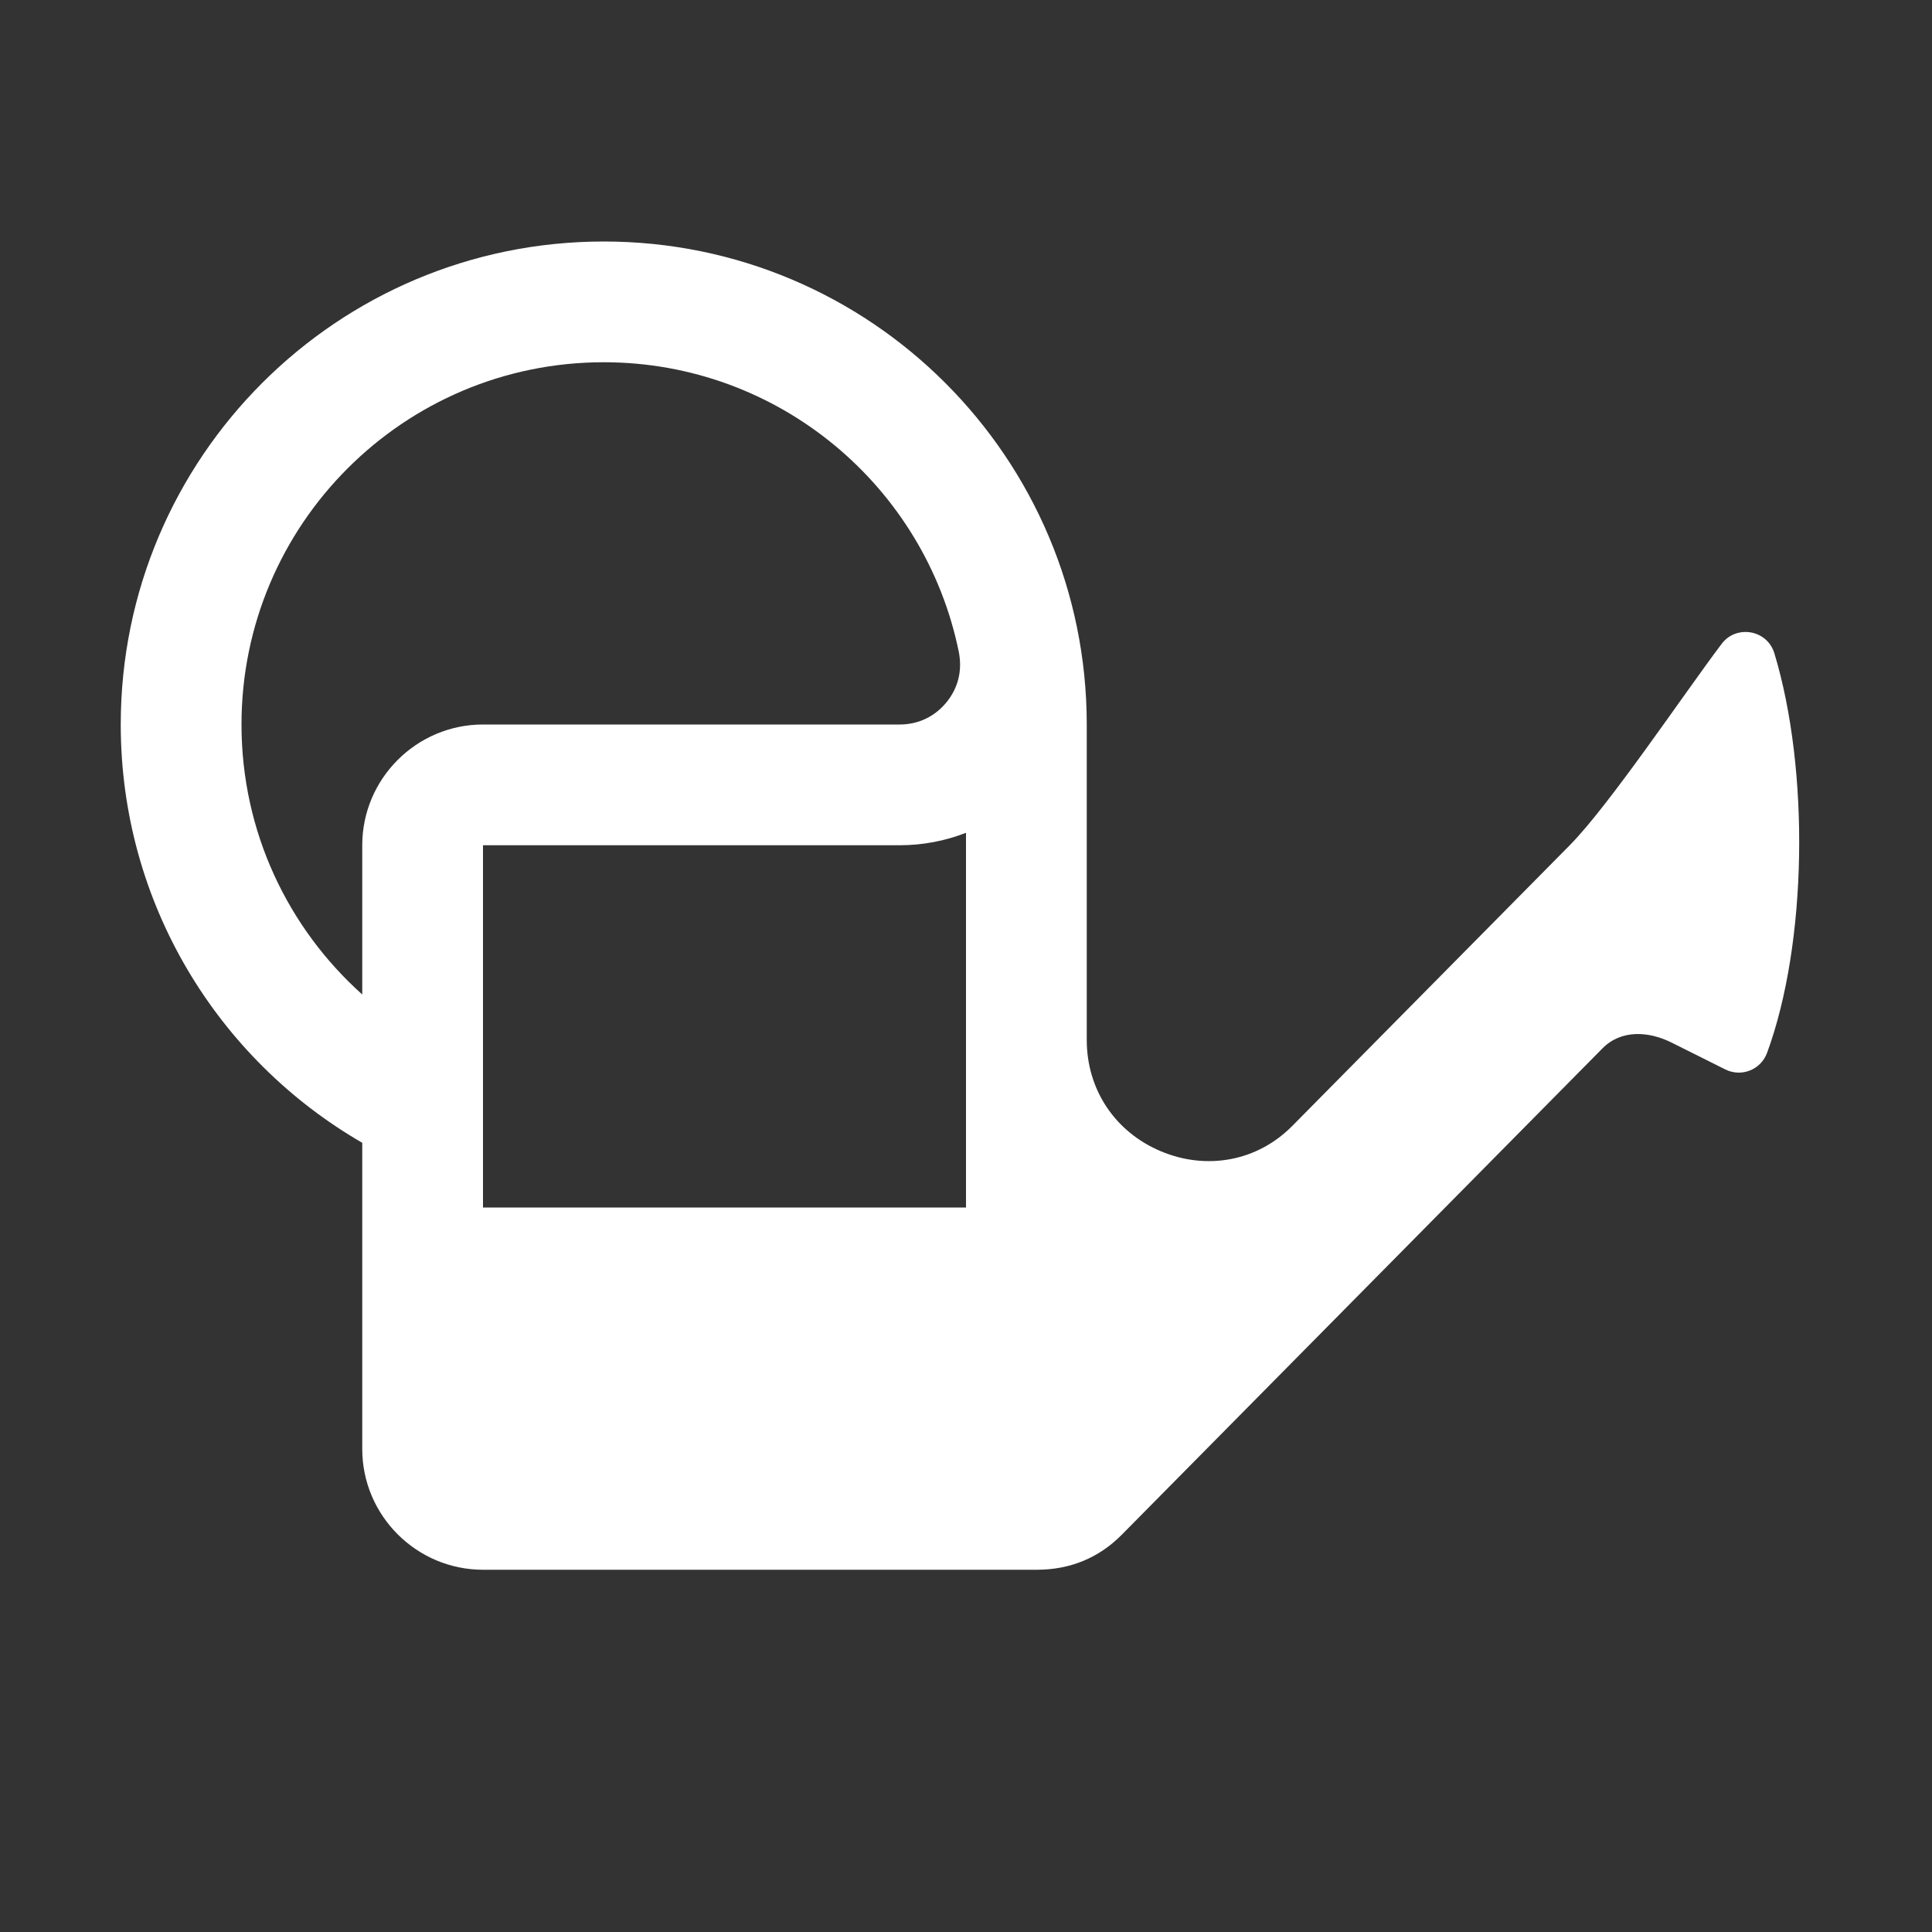 <?xml version="1.0" encoding="UTF-8"?>
<!DOCTYPE svg PUBLIC "-//W3C//DTD SVG 1.1//EN" "http://www.w3.org/Graphics/SVG/1.1/DTD/svg11.dtd">
<svg xmlns="http://www.w3.org/2000/svg" xml:space="preserve" width="1024px" height="1024px" shape-rendering="geometricPrecision" text-rendering="geometricPrecision" image-rendering="optimizeQuality" fill-rule="nonzero" clip-rule="evenodd" viewBox="0 0 10240 10240" xmlns:xlink="http://www.w3.org/1999/xlink">
	<rect x="0" y="0" width="10240" height="10240" fill="#333333" stroke="none"/>
	<title>watering_can_half icon</title>
	<desc>watering_can_half icon from the IconExperience.com O-Collection. Copyright by INCORS GmbH (www.incors.com).</desc>
	<path id="curve0" fill="#FFFFFF" d="M3200 1280c1414,0 2560,1146 2560,2560l0 1672c0,263 150,488 393,590 243,102 511,53 696,-134l1471 -1488c210,-213 600,-795 804,-1066 37,-50 95,-72 156,-62 60,11 107,52 125,112 187,620 174,1536 -39,2116 -33,90 -136,131 -222,88l-282 -141c-125,-63 -271,-70 -369,30l-2546 2576c-123,125 -276,187 -452,187l-2935 0c-352,0 -640,-287 -640,-640l0 -1623c-765,-442 -1280,-1269 -1280,-2217 0,-1414 1146,-2560 2560,-2560zm1920 3134c-110,43 -229,66 -352,66l-2207 0c-1,0 -1,0 -1,1l0 1919 2560 0 0 -1986zm-2560 -574l2208 0c99,0 185,-41 248,-117 63,-77 85,-169 66,-267 -178,-876 -953,-1536 -1882,-1536 -1060,0 -1920,860 -1920,1920 0,569 247,1079 640,1431l0 -791c0,-353 288,-640 640,-640z"/>
</svg>
